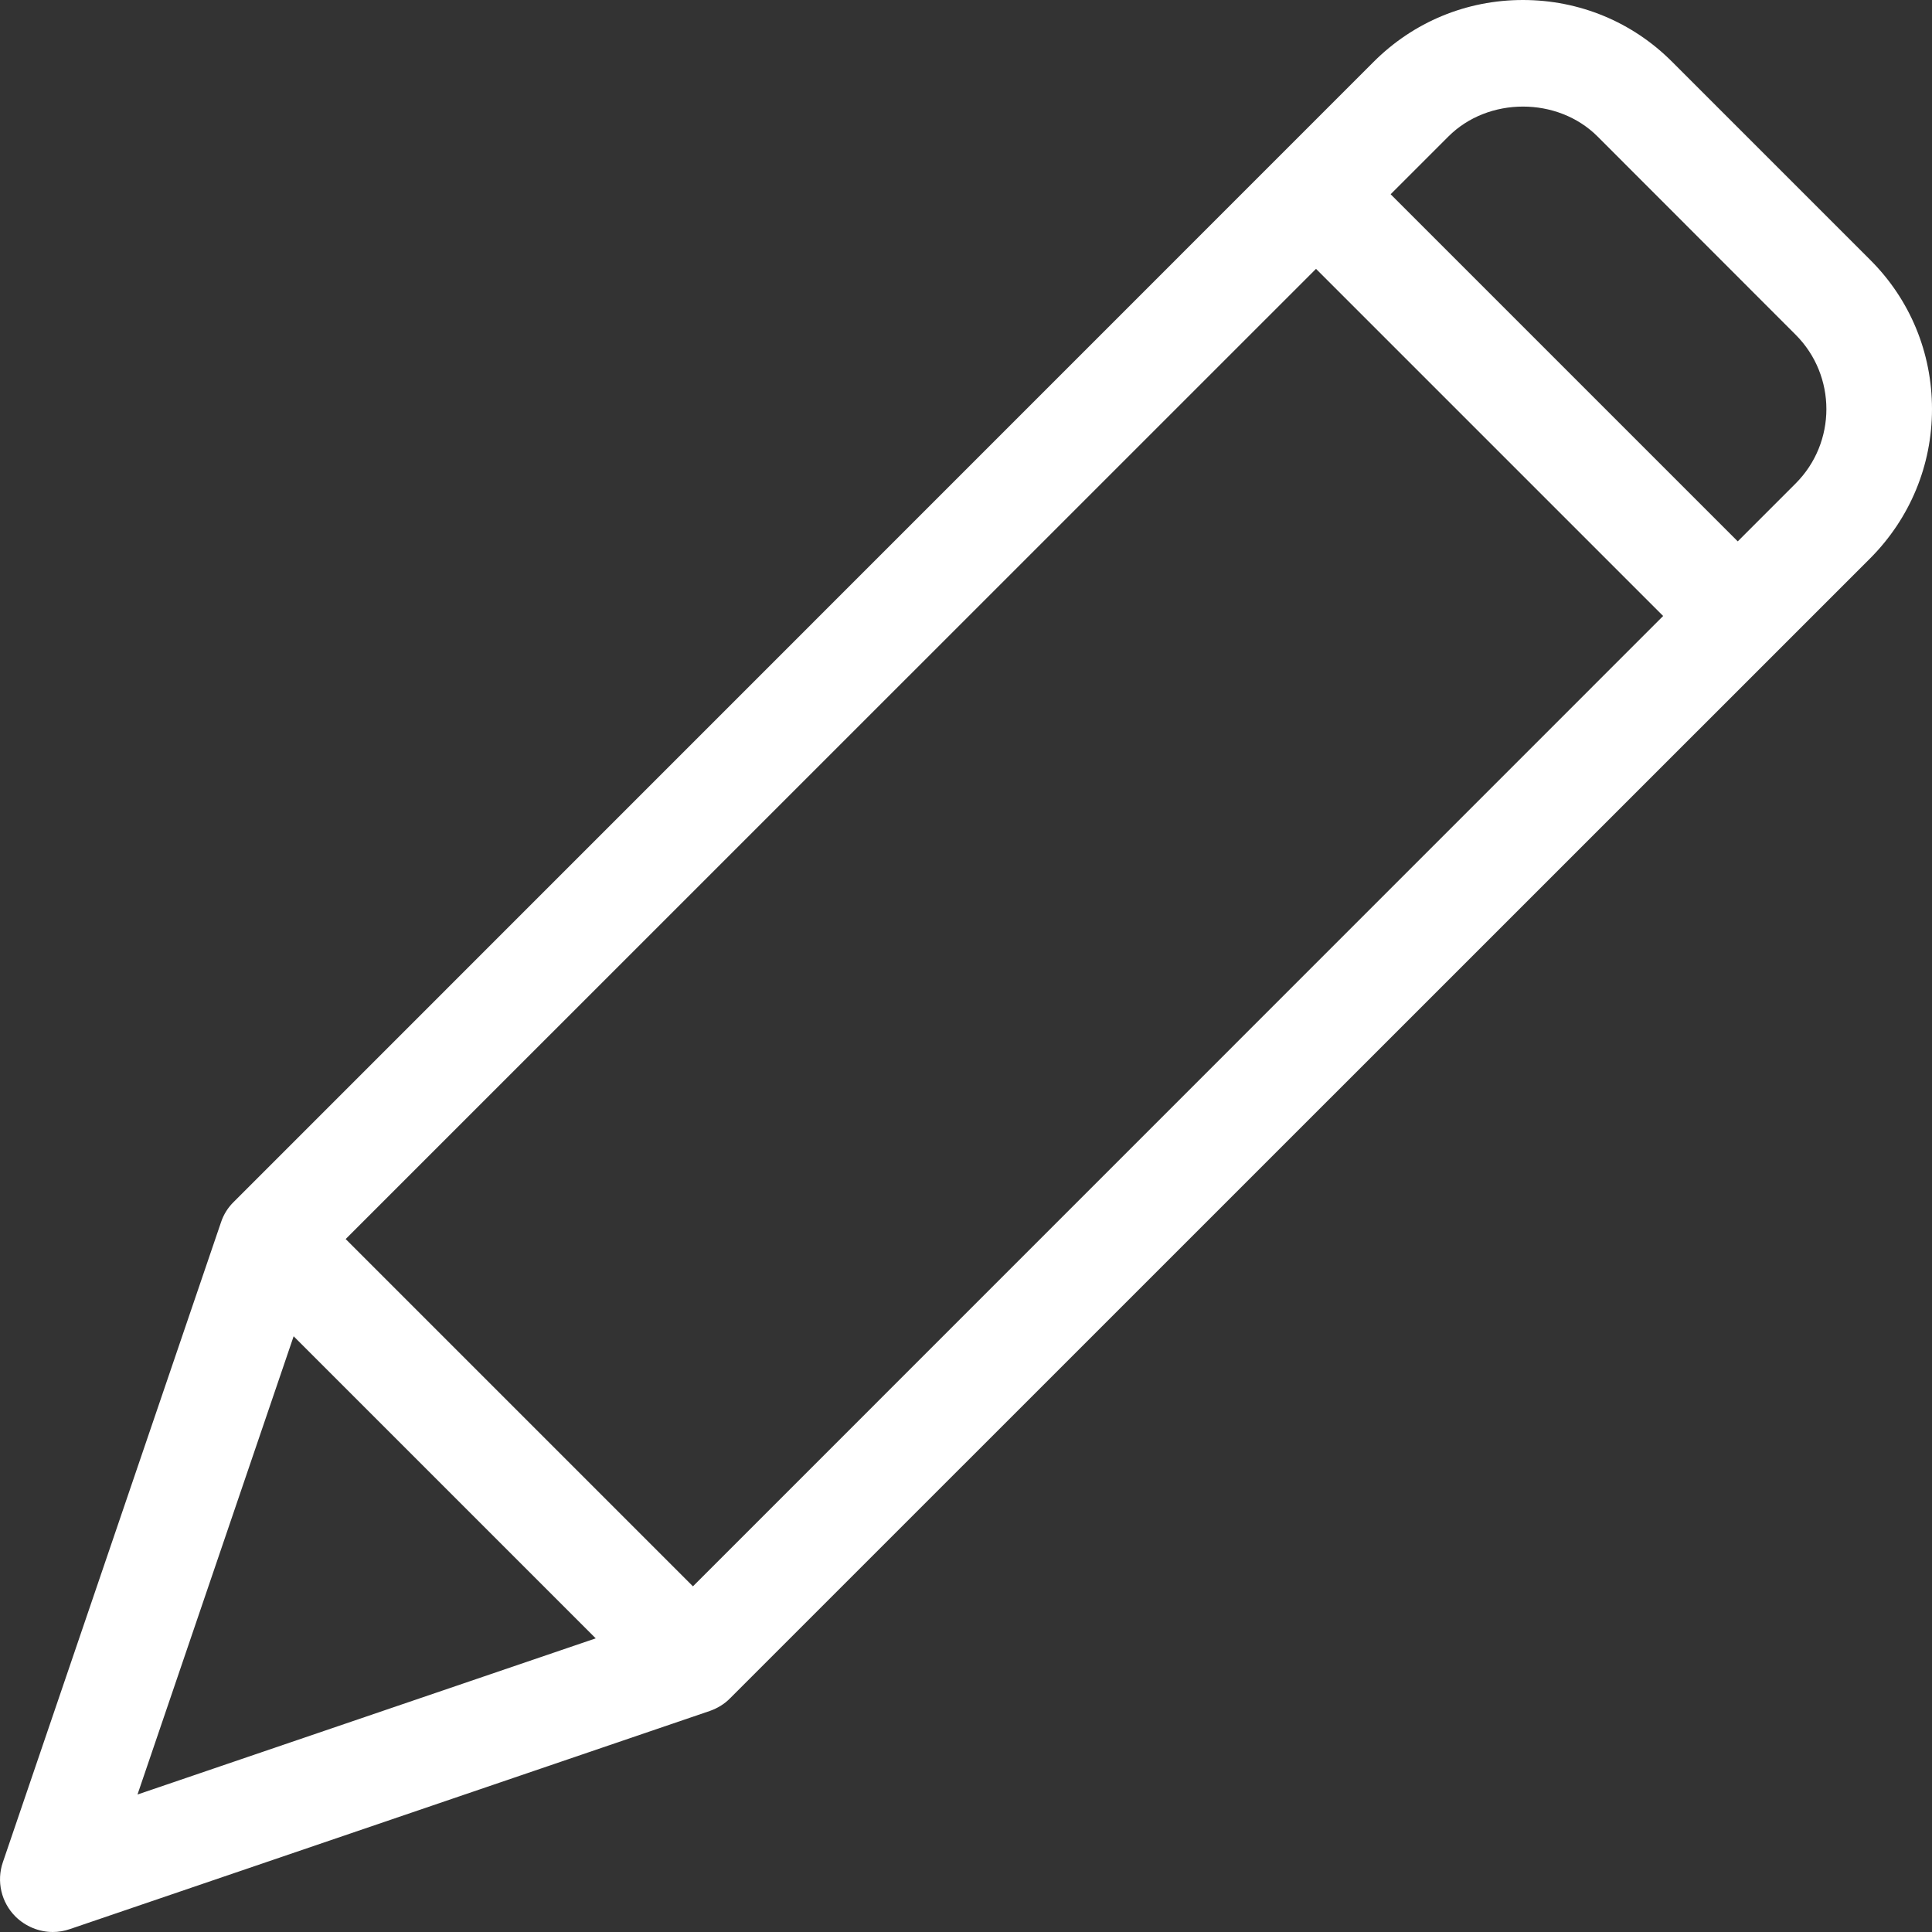 <svg width="12" height="12" viewBox="0 0 12 12" fill="none" xmlns="http://www.w3.org/2000/svg">
<rect x="0" y="0" width="12" height="12" fill="#333333" stroke="none"/>
<path d="M0.328 12C0.243 12 0.159 11.966 0.096 11.904C0.008 11.816 -0.023 11.685 0.018 11.566L1.373 7.591C1.389 7.543 1.416 7.5 1.452 7.465L8.532 0.384C8.78 0.136 9.109 0 9.459 0C9.809 0 10.139 0.136 10.386 0.384L11.616 1.614C11.864 1.861 12 2.191 12 2.541C12 2.891 11.863 3.22 11.616 3.468L4.535 10.548C4.5 10.584 4.457 10.61 4.409 10.627L0.434 11.982C0.399 11.994 0.363 12 0.328 12ZM1.969 7.874L0.854 11.146L4.126 10.031L11.152 3.004C11.408 2.749 11.408 2.333 11.152 2.078L9.923 0.848C9.675 0.6 9.244 0.6 8.996 0.848L1.969 7.874Z" fill="white"/>
<path d="M4.535 10.084L1.915 7.464L1.452 7.928L4.072 10.548L4.535 10.084Z" fill="white"/>
<path d="M11.025 3.594L8.405 0.974L7.942 1.438L10.562 4.058L11.025 3.594Z" fill="white"/>
</svg>
